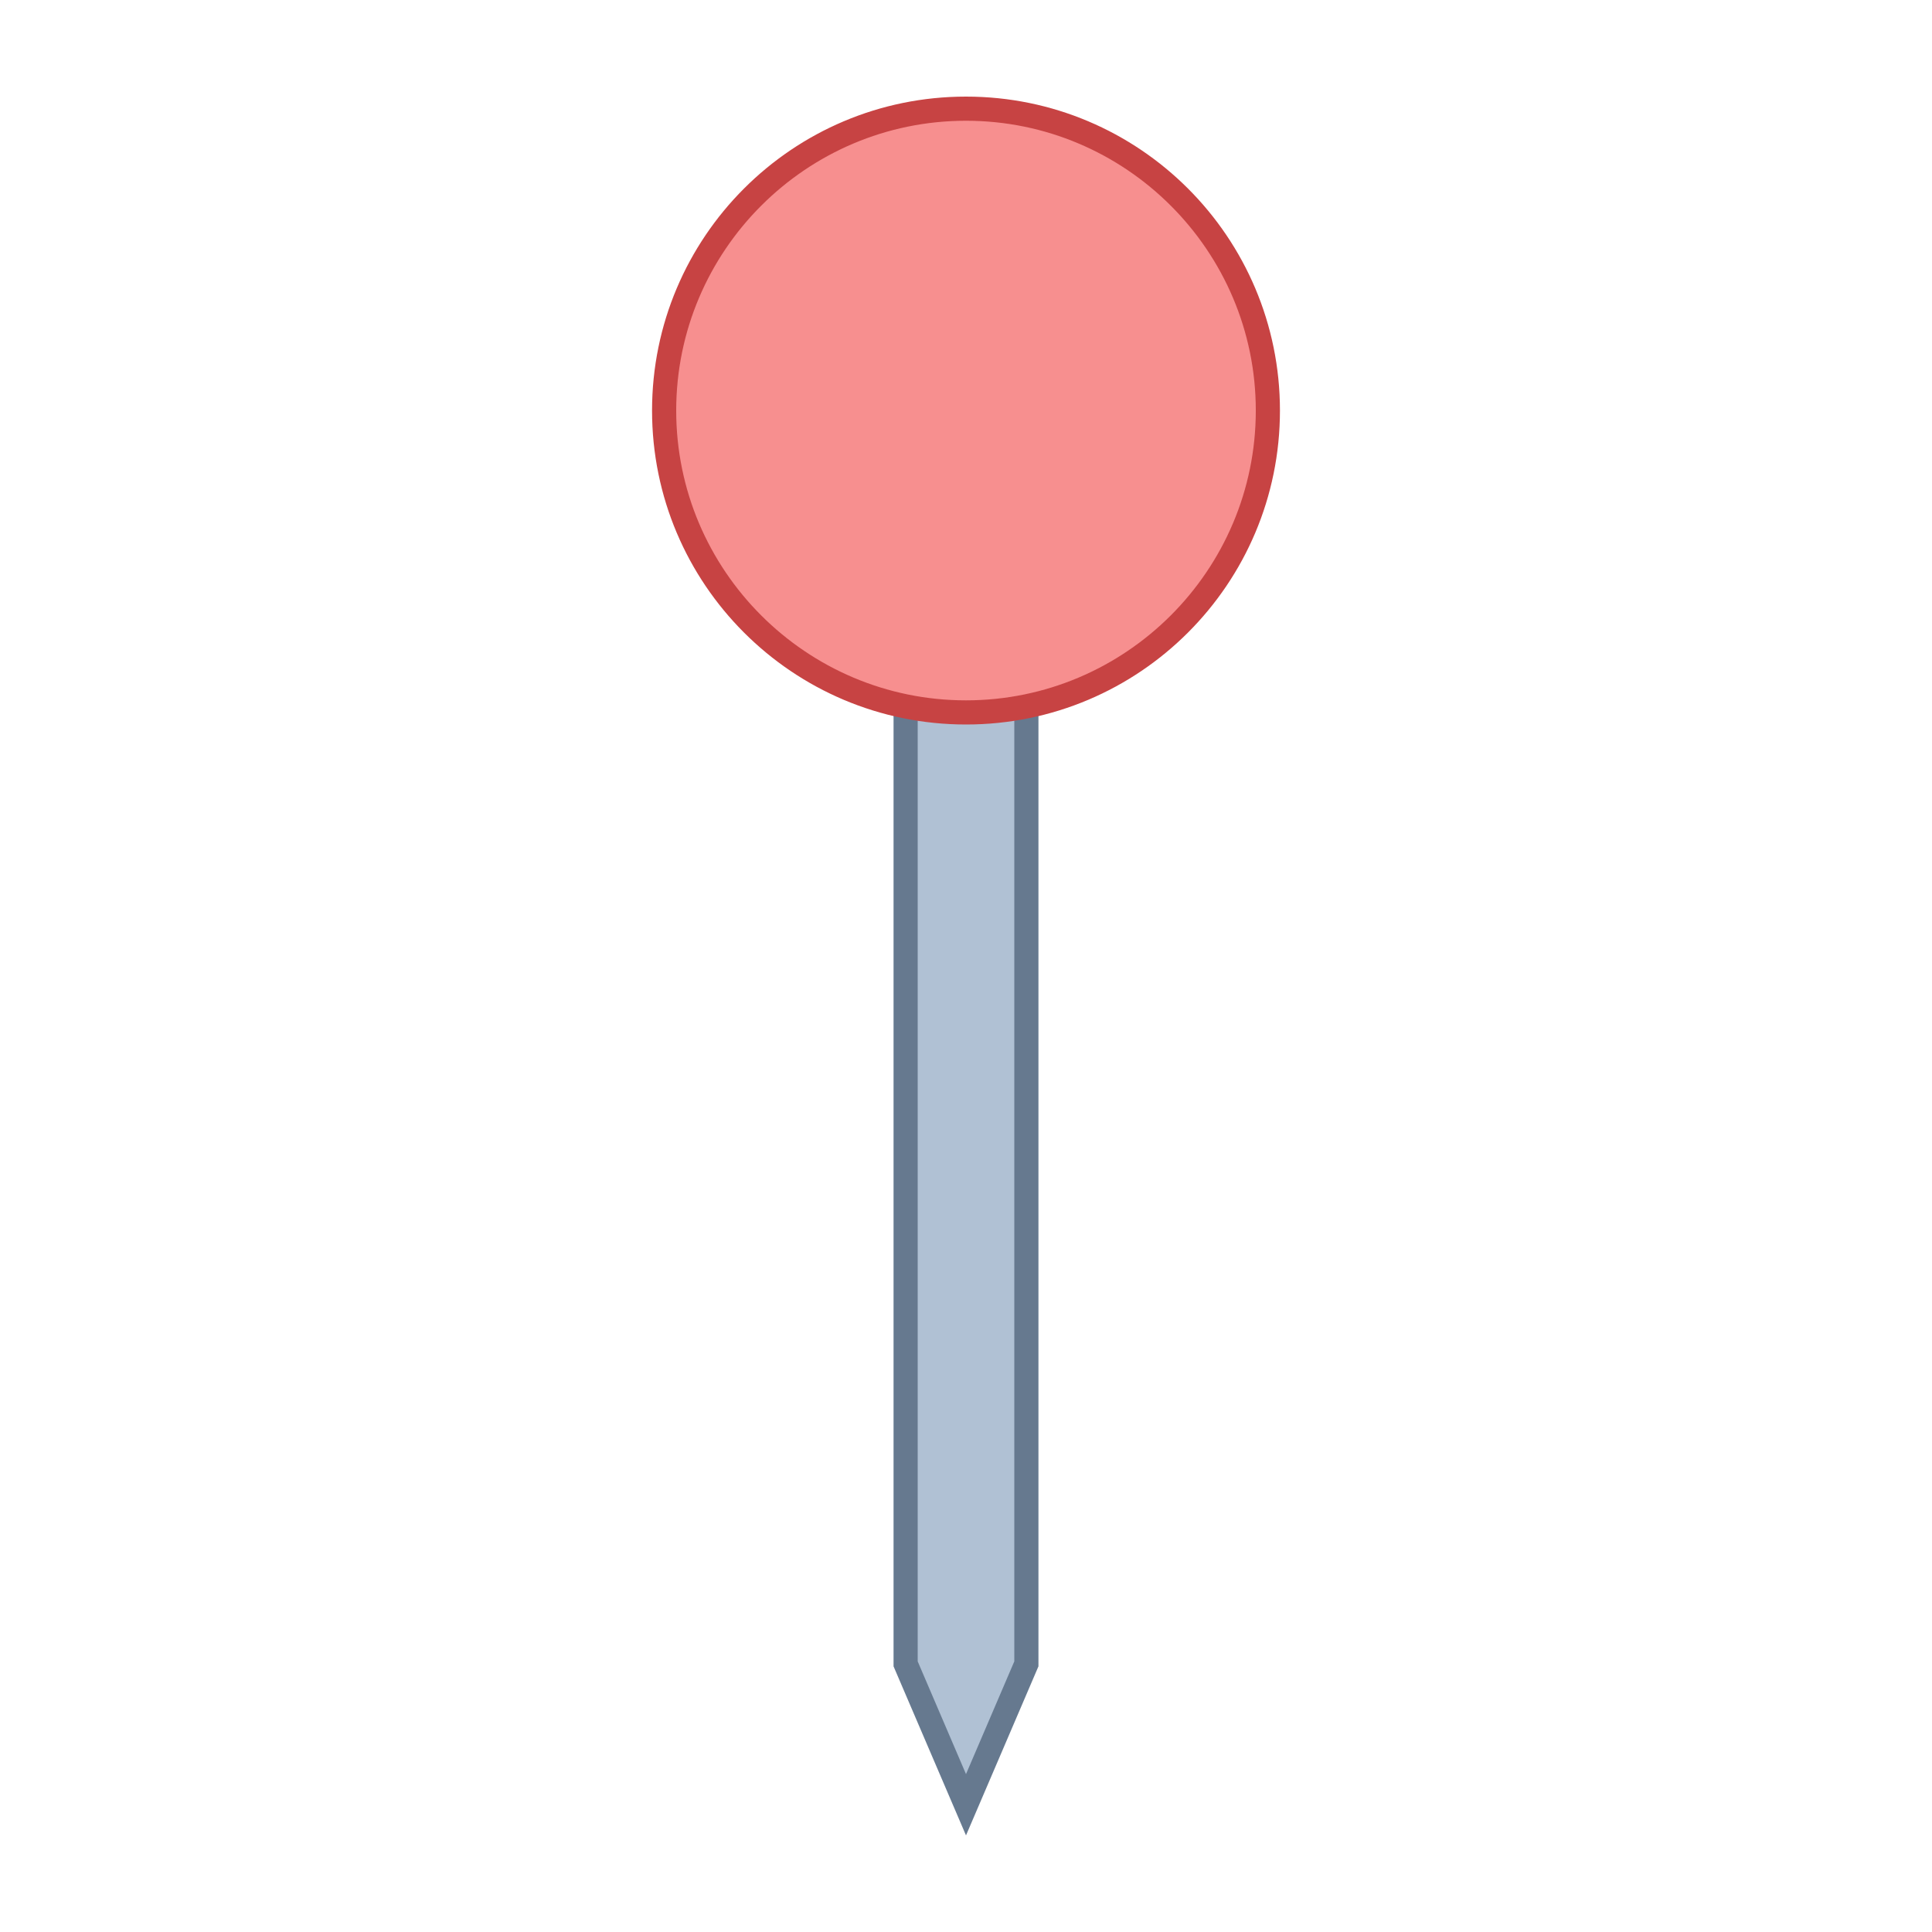 <svg version="1.1" xmlns="http://www.w3.org/2000/svg" xmlns:xlink="http://www.w3.org/1999/xlink" viewBox="0 0 80 80" style="enable-background:new 0 0 80 80;" xml:space="preserve">
    <g>
        <polygon style="fill:#B0C1D4;" points="37.5,68.897 37.5,11.5 42.5,11.5 42.5,68.897 40,74.73 	"></polygon>
        <path style="fill:#66798F;" d="M42,12v56.795l-2,4.667l-2-4.667V12H42 M43,11h-6v58l3,7l3-7V11L43,11z"></path>
    </g>
    <g>
        <path style="fill:#F78F8F;" d="M40,29.5c-6.893,0-12.5-5.607-12.5-12.5S33.107,4.5,40,4.5S52.5,10.107,52.5,17S46.893,29.5,40,29.5z"></path>
        <path style="fill:#C74343;" d="M40,5c6.617,0,12,5.383,12,12s-5.383,12-12,12s-12-5.383-12-12S33.383,5,40,5 M40,4c-7.18,0-13,5.82-13,13s5.82,13,13,13s13-5.82,13-13S47.18,4,40,4L40,4z"></path>
    </g>
</svg>